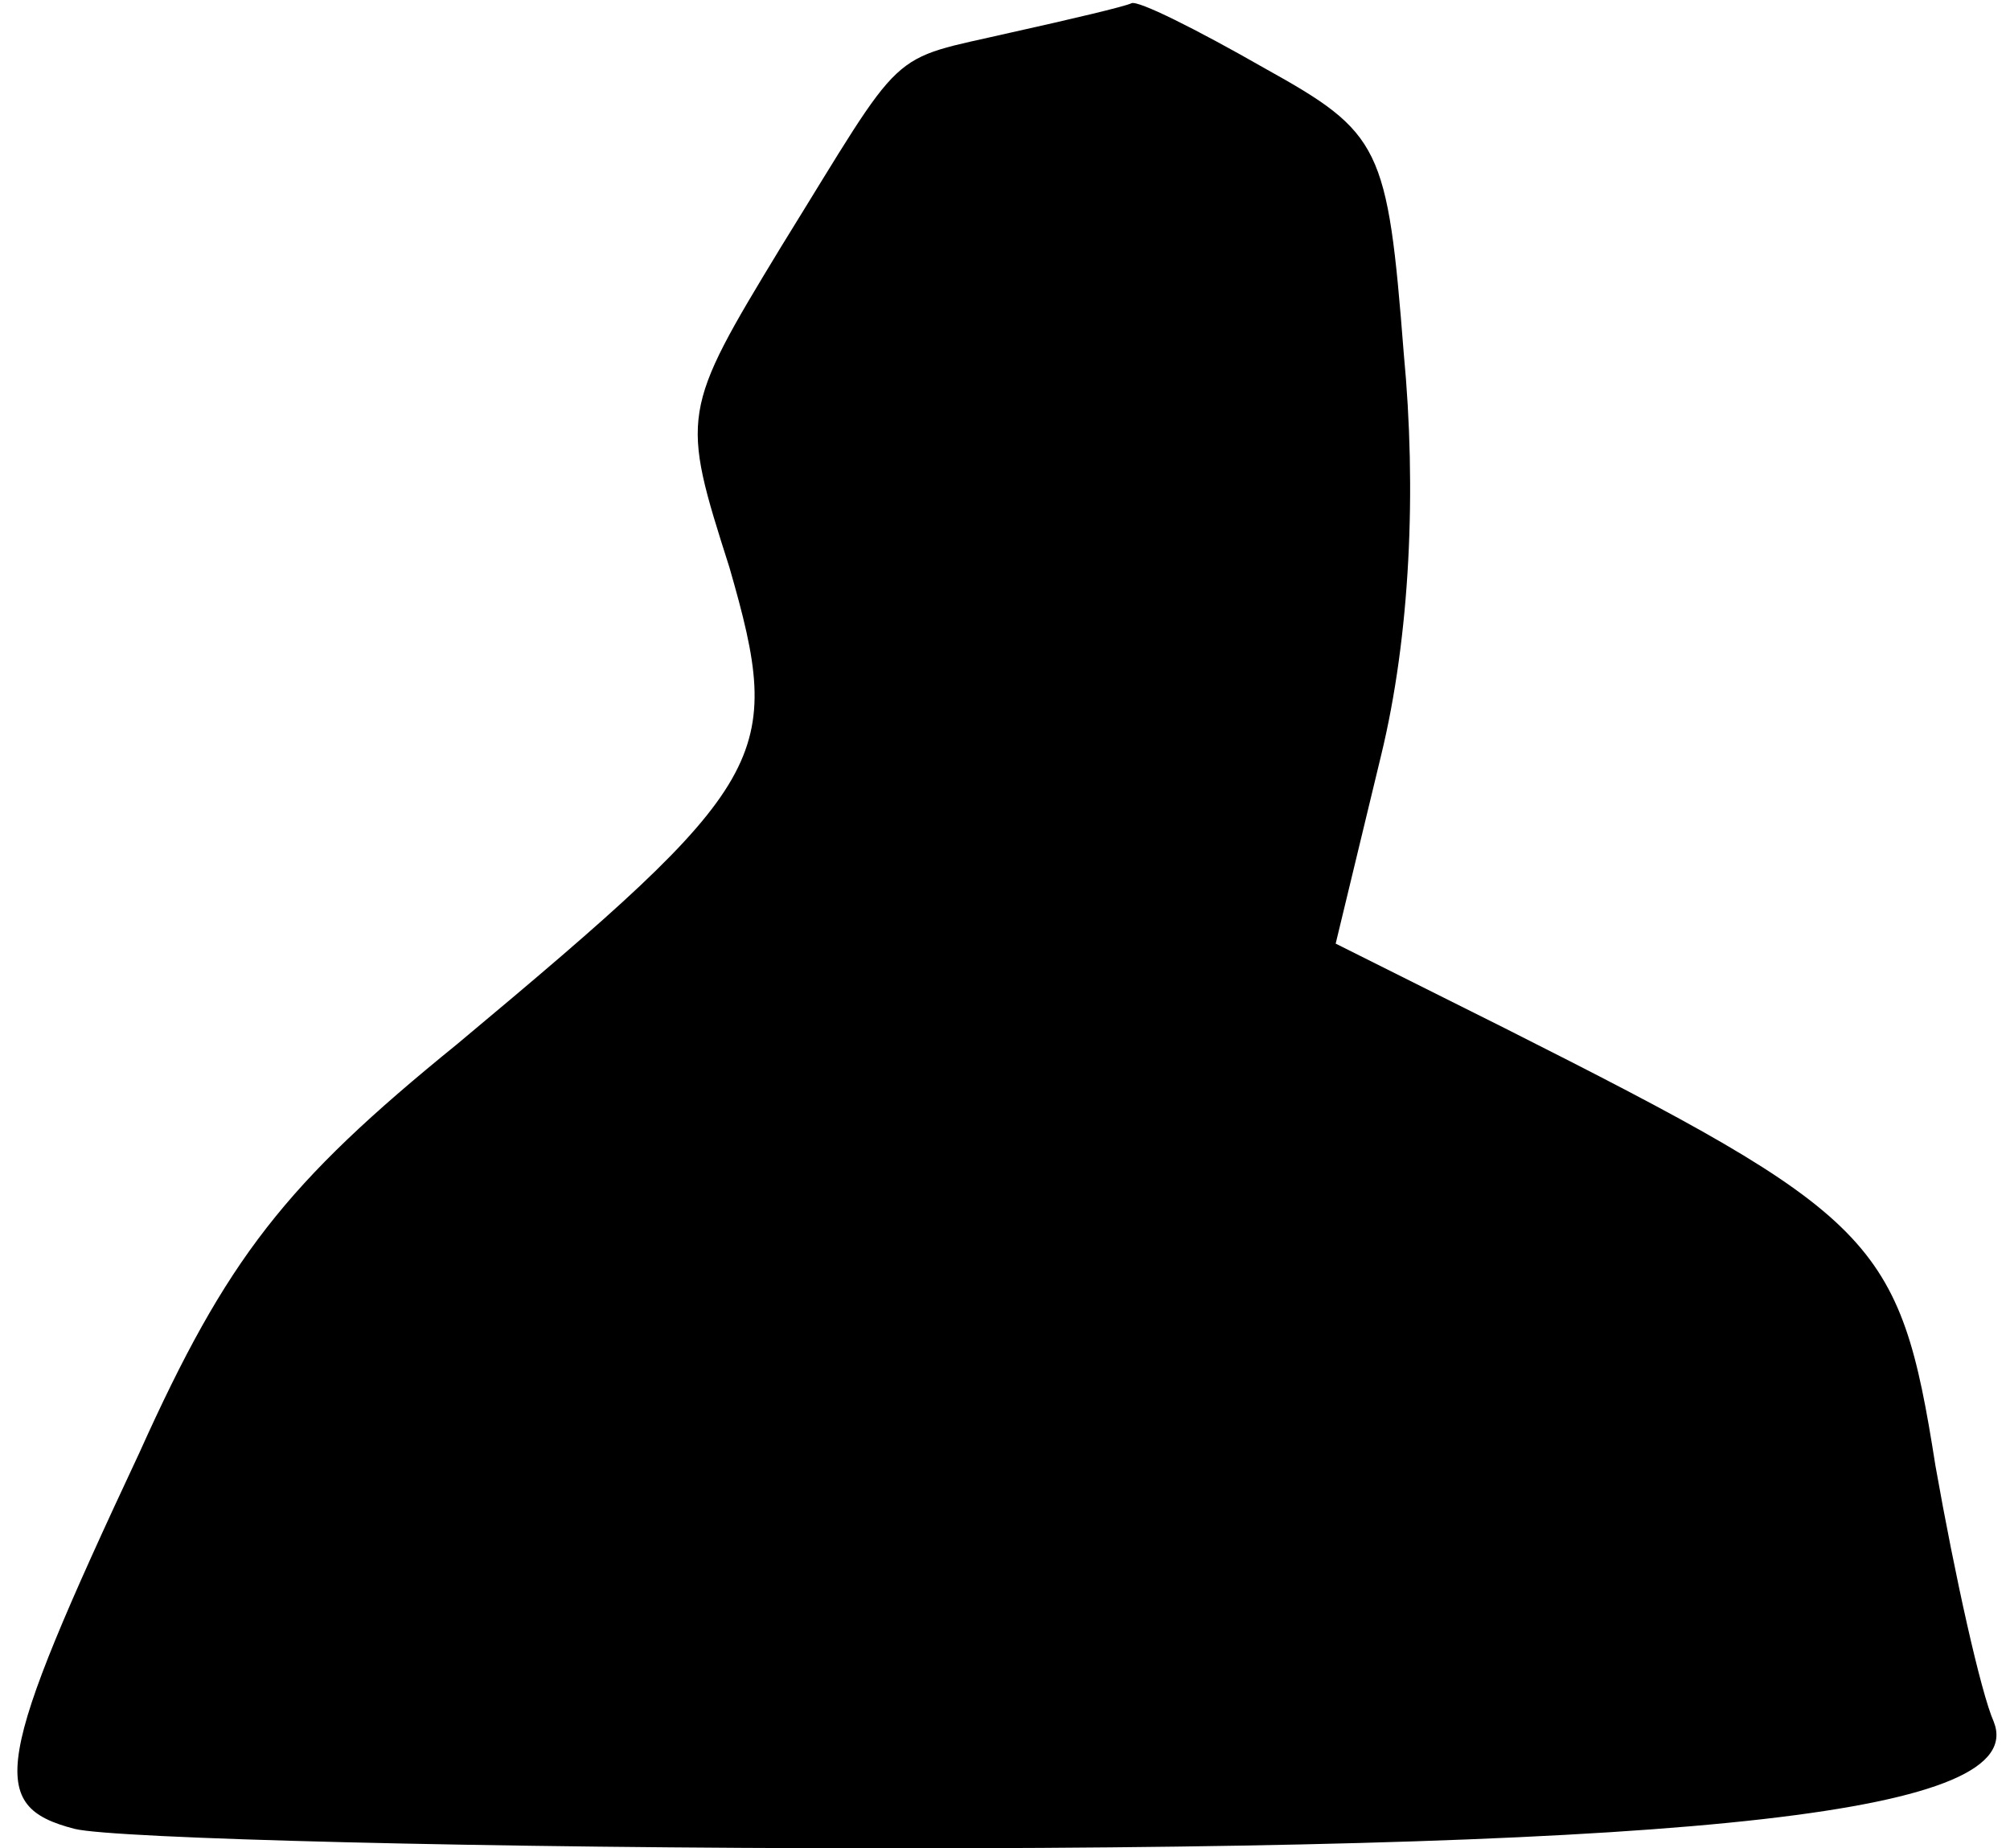 <?xml version="1.0" standalone="no"?>
<!DOCTYPE svg PUBLIC "-//W3C//DTD SVG 20010904//EN"
 "http://www.w3.org/TR/2001/REC-SVG-20010904/DTD/svg10.dtd">
<svg version="1.0" xmlns="http://www.w3.org/2000/svg"
 width="62pt" height="57pt" viewBox="0 0 62 57"
 preserveAspectRatio="xMidYMid meet">
<g transform="translate(0,57) scale(0.1,-0.1)"
fill="#000000" stroke="none">
<path fill="#000000" stroke="none" d="M312 560 c-39 -9 -32 -3 -71 -66 -31
-51 -31 -52 -16 -99 17 -59 13 -66 -84 -147 -53 -43 -71 -66 -98 -126 -45 -96
-47 -109 -20 -116 12 -3 126 -6 253 -6 251 0 350 11 339 39 -4 9 -12 45 -18
79 -11 70 -18 77 -133 135 l-52 26 14 58 c9 37 11 82 7 124 -5 64 -7 68 -43
88 -21 12 -39 21 -41 20 -2 -1 -19 -5 -37 -9z"/>
</g>
</svg>
